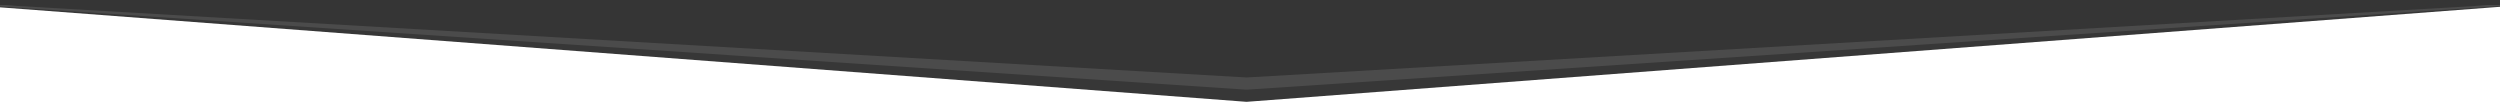 <svg width="1440" height="59" viewBox="0 0 1440 59" fill="none" xmlns="http://www.w3.org/2000/svg">
<path d="M718 58.65L1451.71 3.028L718 3.028L-15.714 3.028L718 58.65Z" fill="#373737"/>
<path d="M718 51.637L1446.86 3.028L718 3.028L-10.859 3.028L718 51.637Z" fill="#4B4B4B"/>
<path d="M3.206 3.028L718 44.625L1432.79 3.028L1451.71 3.028V0L-15.714 0V3.028L3.206 3.028Z" fill="#353535"/>
</svg>
